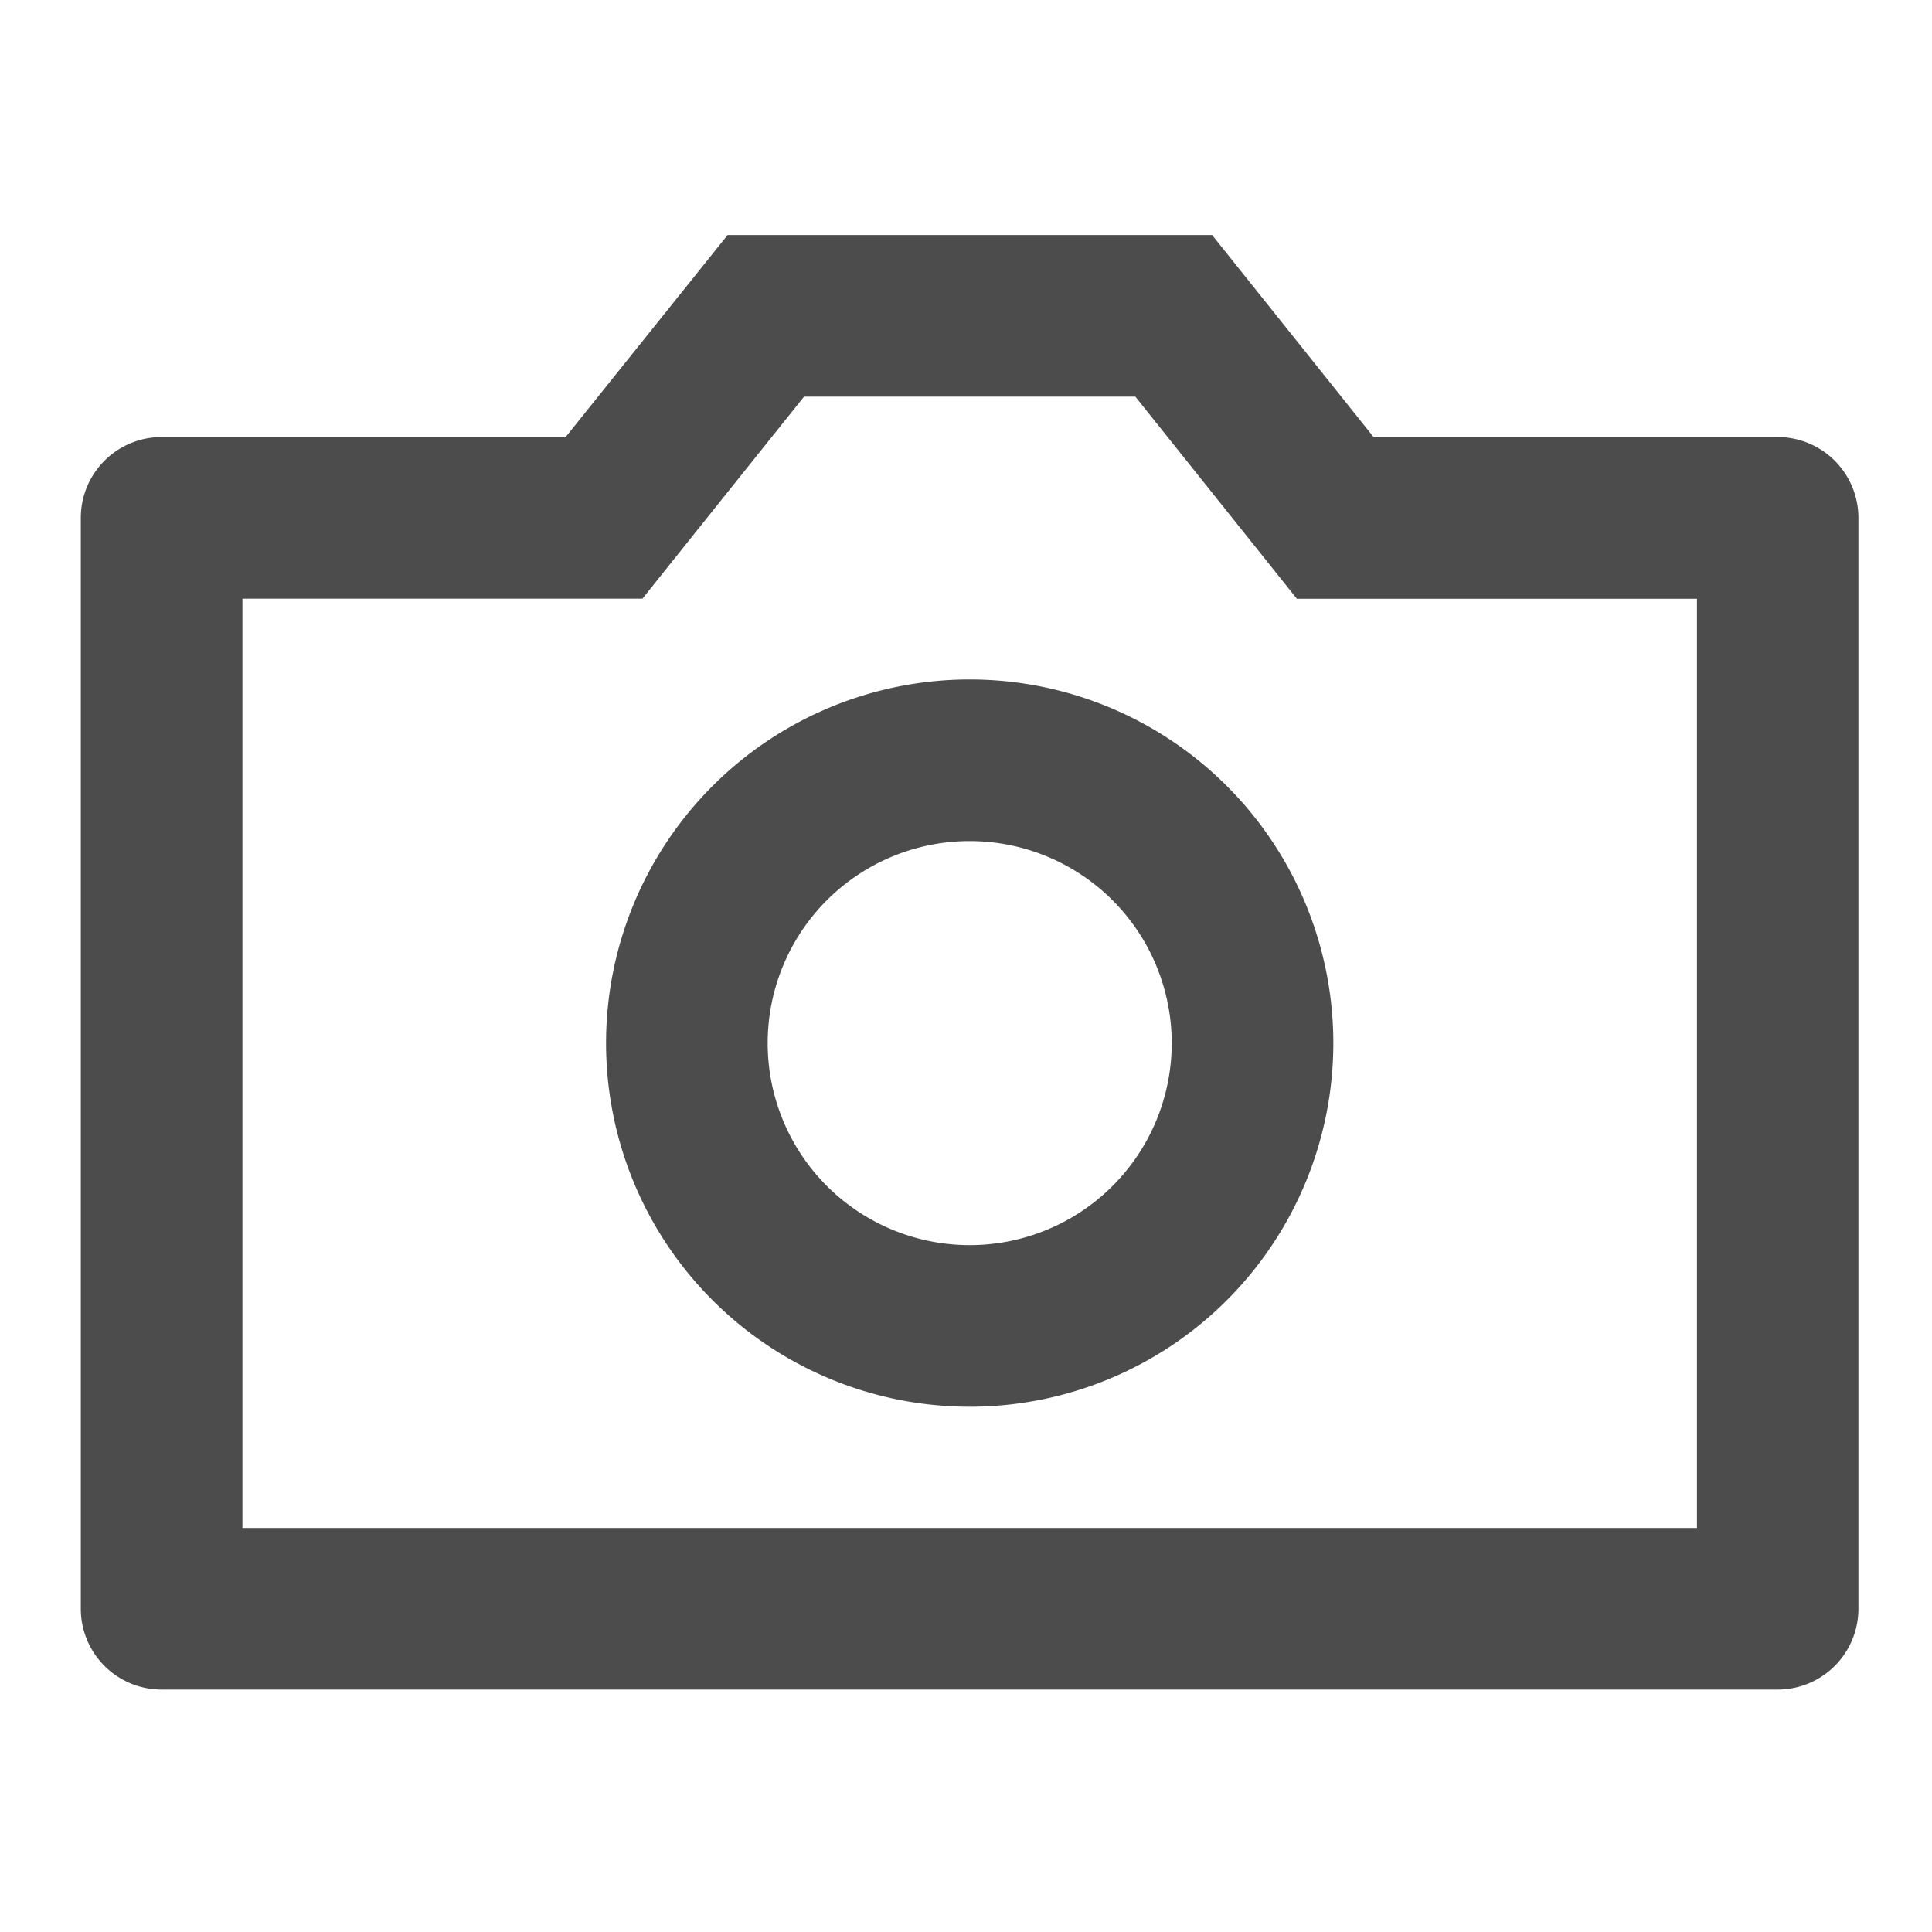 <svg xmlns="http://www.w3.org/2000/svg" width="23" height="23" viewBox="0 0 23 23">
  <g id="Layer_2" data-name="Layer 2" transform="translate(0 -0.1)" opacity="0.7">
    <g id="invisible_box" data-name="invisible box" transform="translate(0 0.1)">
      <rect id="Rectangle_257" data-name="Rectangle 257" width="23" height="23" transform="translate(0 0)" fill="none"/>
    </g>
    <g id="icons_Q2" data-name="icons Q2" transform="translate(0.962 2.898)">
      <path id="Path_324" data-name="Path 324" d="M19.329,18.924a2.405,2.405,0,1,1-2.405,2.405,2.405,2.405,0,0,1,2.405-2.405m0-1.924a4.329,4.329,0,1,0,4.329,4.329A4.329,4.329,0,0,0,19.329,17Z" transform="translate(-8.747 -11.709)"/>
      <path id="Path_325" data-name="Path 325" d="M14.554,7.924,15.9,9.608l.577.722H21.24V21.392H3.924V10.329H8.686l.577-.722L10.61,7.924h3.944M15.468,6H9.7L7.772,8.405H2.962A.962.962,0,0,0,2,9.367V22.354a.962.962,0,0,0,.962.962H22.2a.962.962,0,0,0,.962-.962V9.367a.962.962,0,0,0-.962-.962h-4.81Z" transform="translate(-2 -6)"/>
    </g>
  </g>
</svg>
